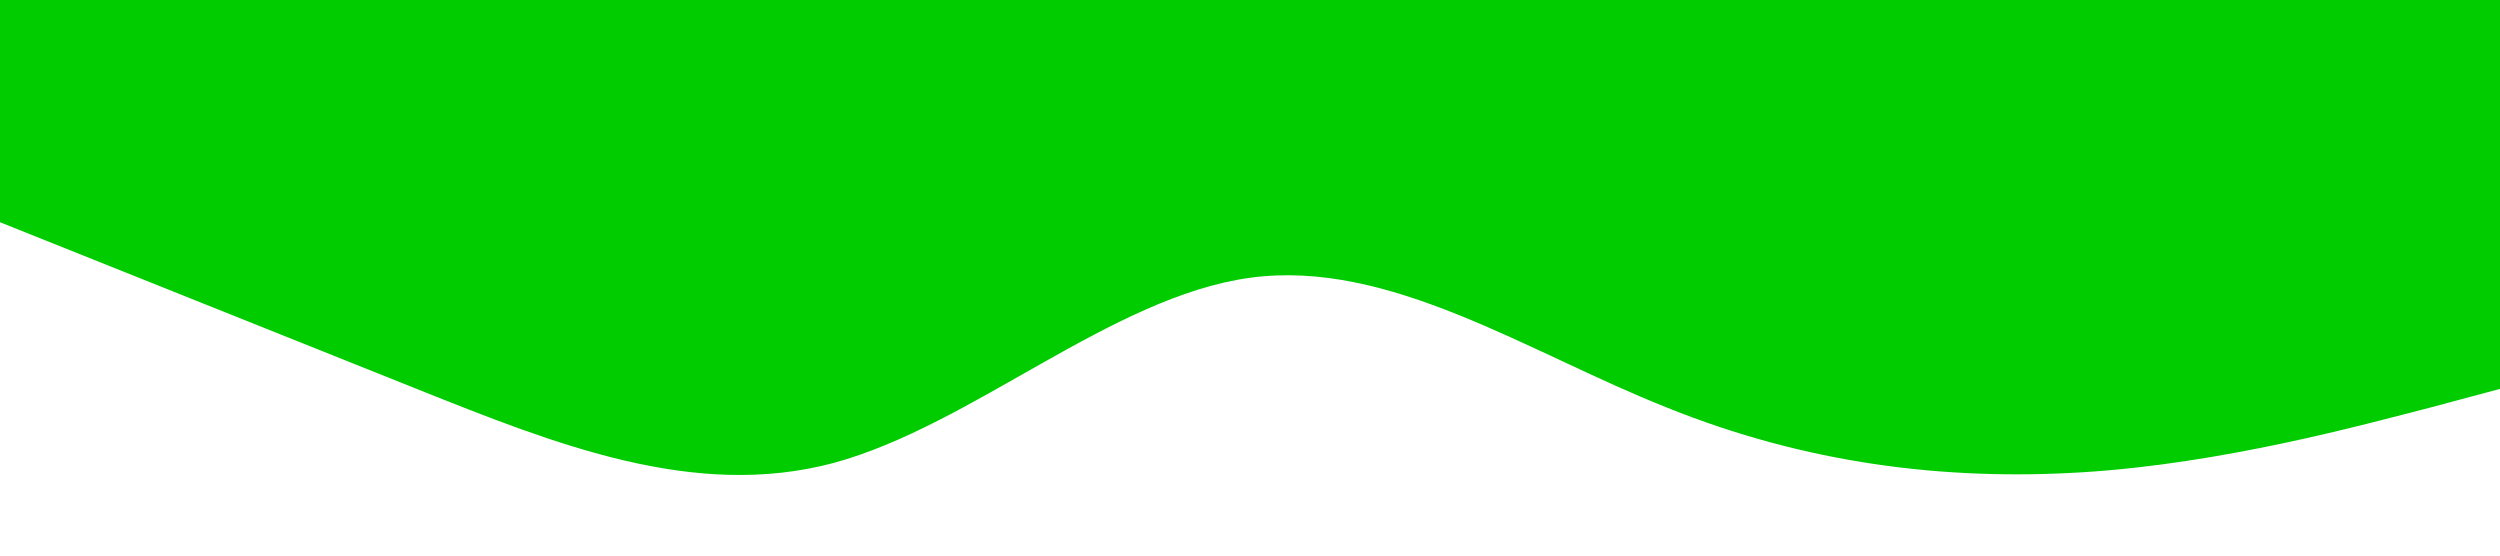 <?xml version="1.0" standalone="no"?><svg xmlns="http://www.w3.org/2000/svg" viewBox="0 0 1440 320"><path fill="#00cc00" fill-opacity="1" d="M0,128L40,144C80,160,160,192,240,224C320,256,400,288,480,266.7C560,245,640,171,720,160C800,149,880,203,960,234.7C1040,267,1120,277,1200,272C1280,267,1360,245,1400,234.7L1440,224L1440,0L1400,0C1360,0,1280,0,1200,0C1120,0,1040,0,960,0C880,0,800,0,720,0C640,0,560,0,480,0C400,0,320,0,240,0C160,0,80,0,40,0L0,0Z"></path></svg>
